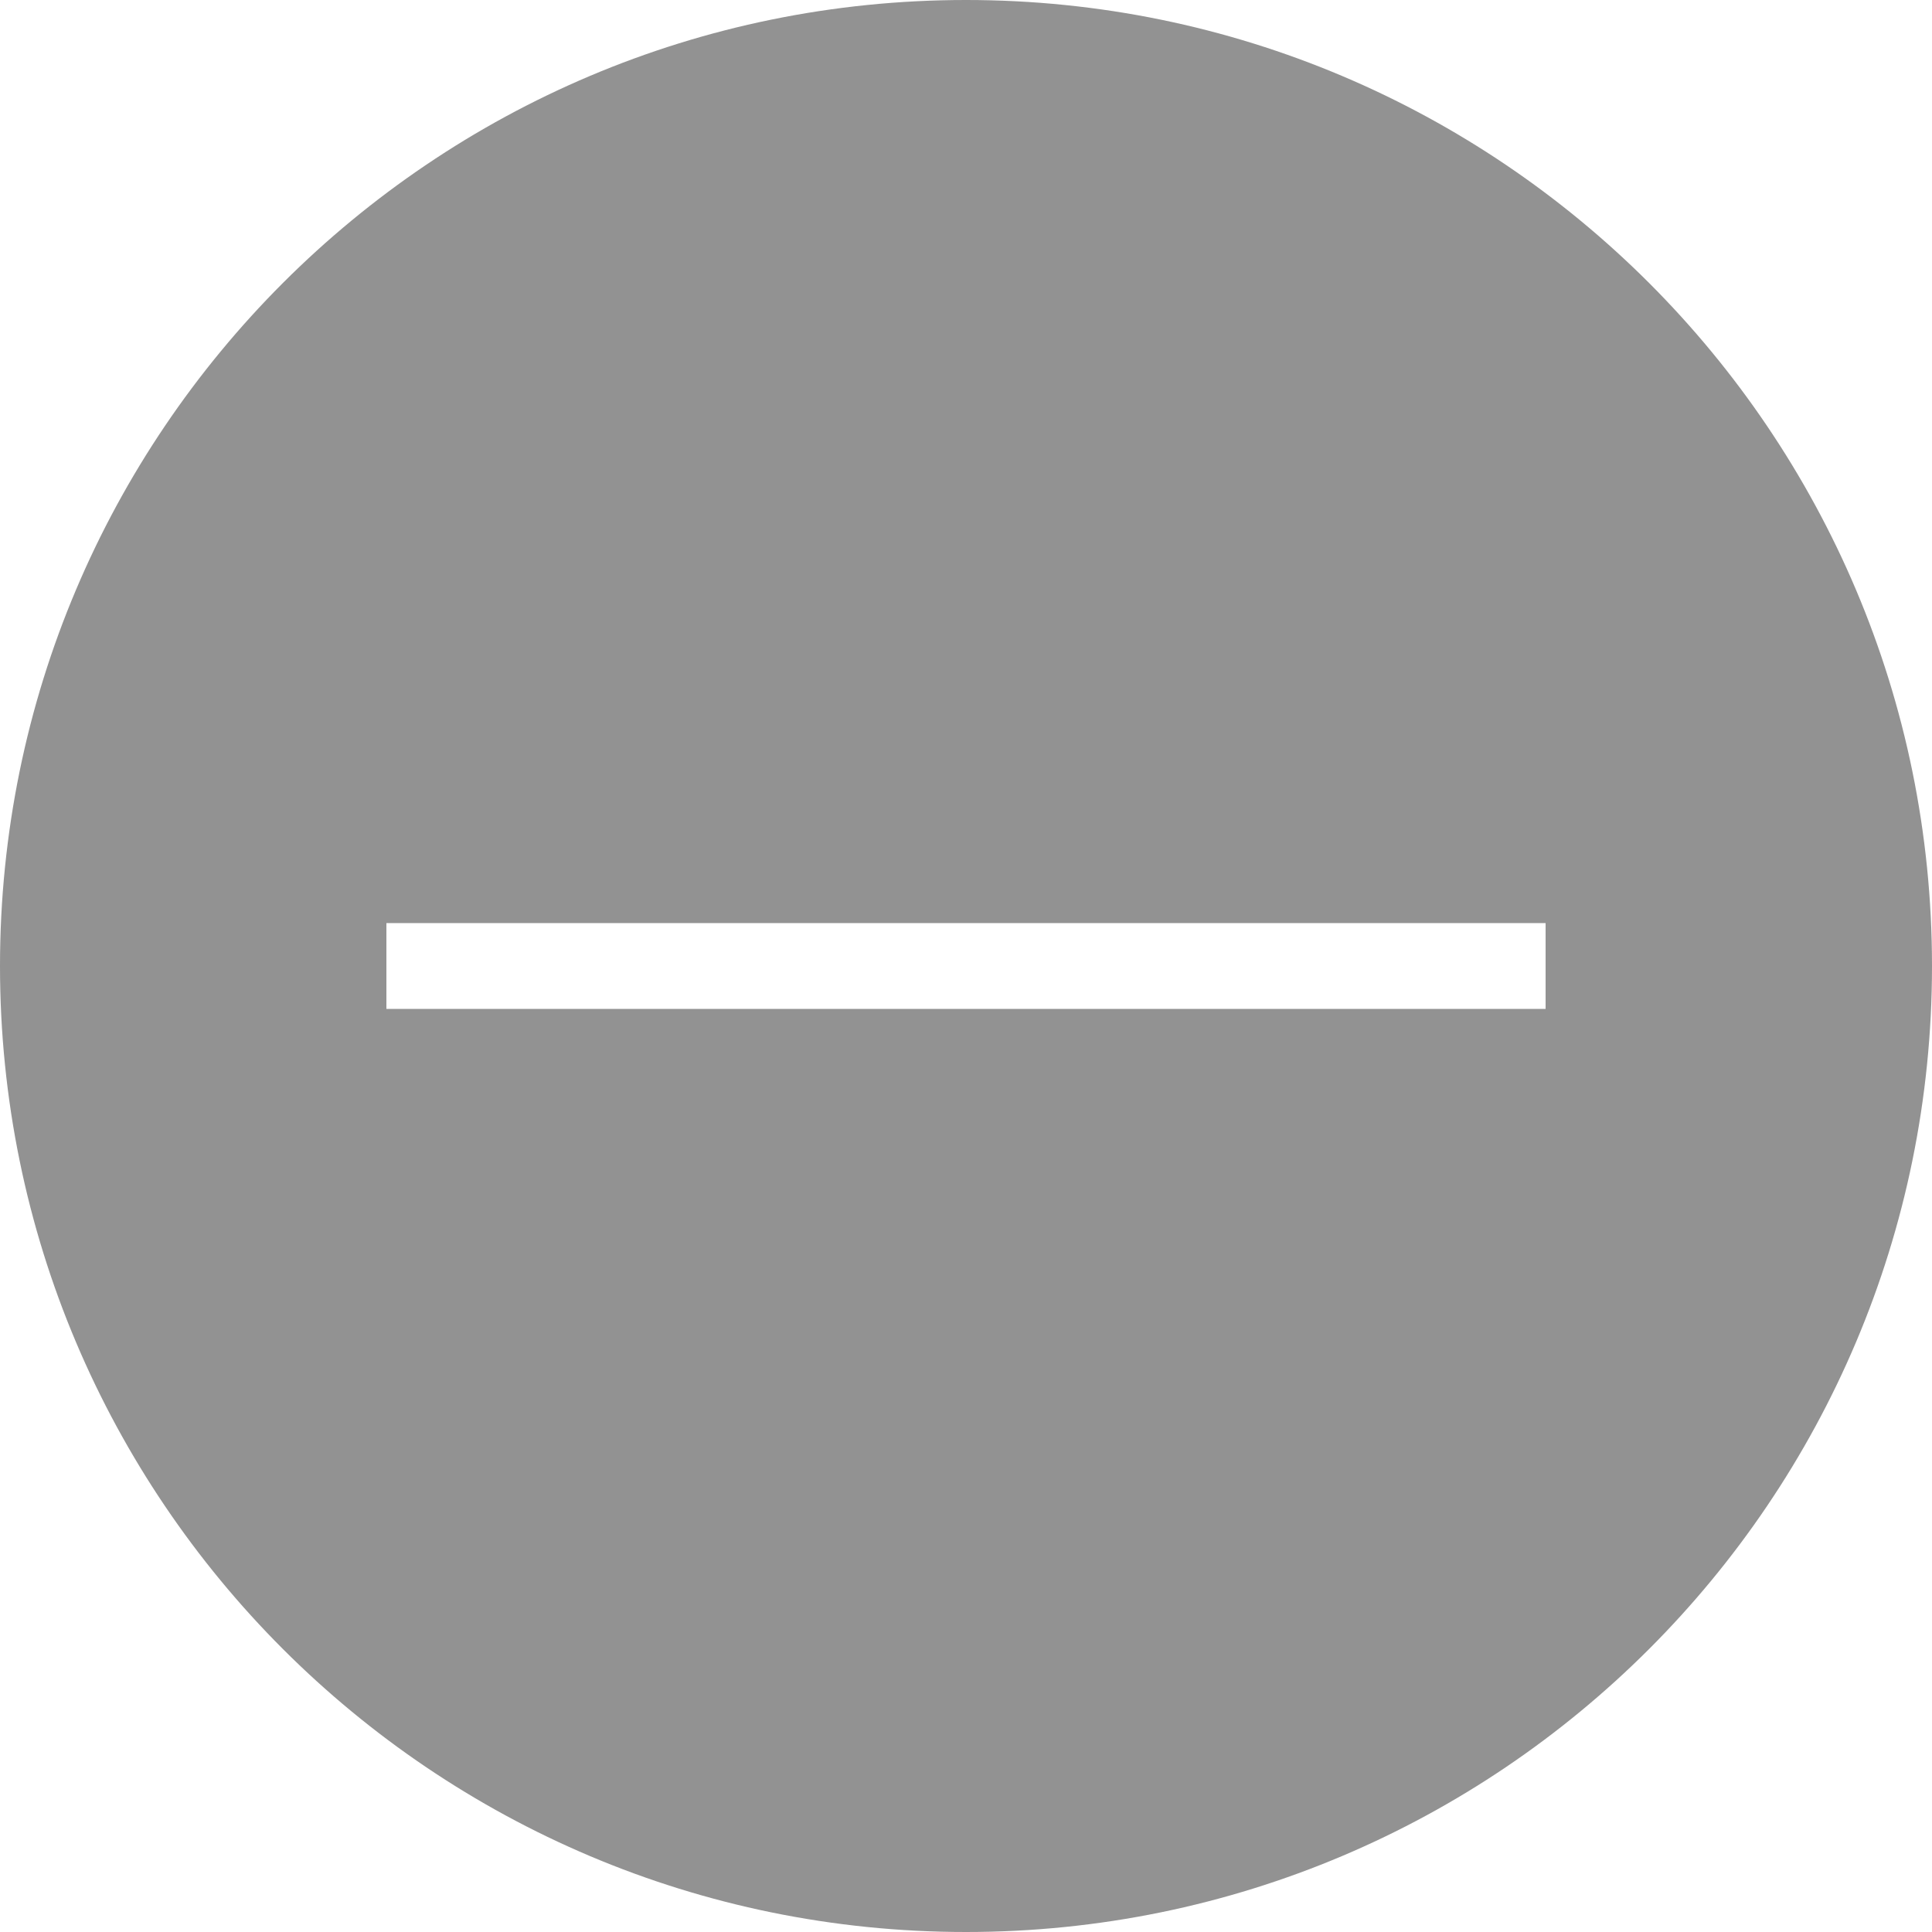<svg width="45px" height="45px" viewBox="0 0 45 45" version="1.1" xmlns="http://www.w3.org/2000/svg" xmlns:xlink="http://www.w3.org/1999/xlink">
  <g id="icon-artboard" stroke="none" stroke-width="1" fill="none" fill-rule="evenodd">
    <g id="iOS-icon-kit" transform="translate(-150, -1167)" fill="#929292">
      <g id="Icon-sets">
        <g id="View/Edit-Control-Icons" transform="translate(100, 1116.5)">
          <g id="SVGs" transform="translate(50, 44)">
            <path d="M22.5,51.5 C34.926,51.5 45,41.426 45,29 C45,16.574 34.926,6.5 22.5,6.5 C10.074,6.5 0,16.574 0,29 C0,41.426 10.074,51.5 22.5,51.5 L22.5,51.5 Z M9,28 L36,28 L36,30 L9,30 L9,28 L9,28 Z" id="delete"></path>
          </g>
        </g>
      </g>
    </g>
  </g>
</svg>
